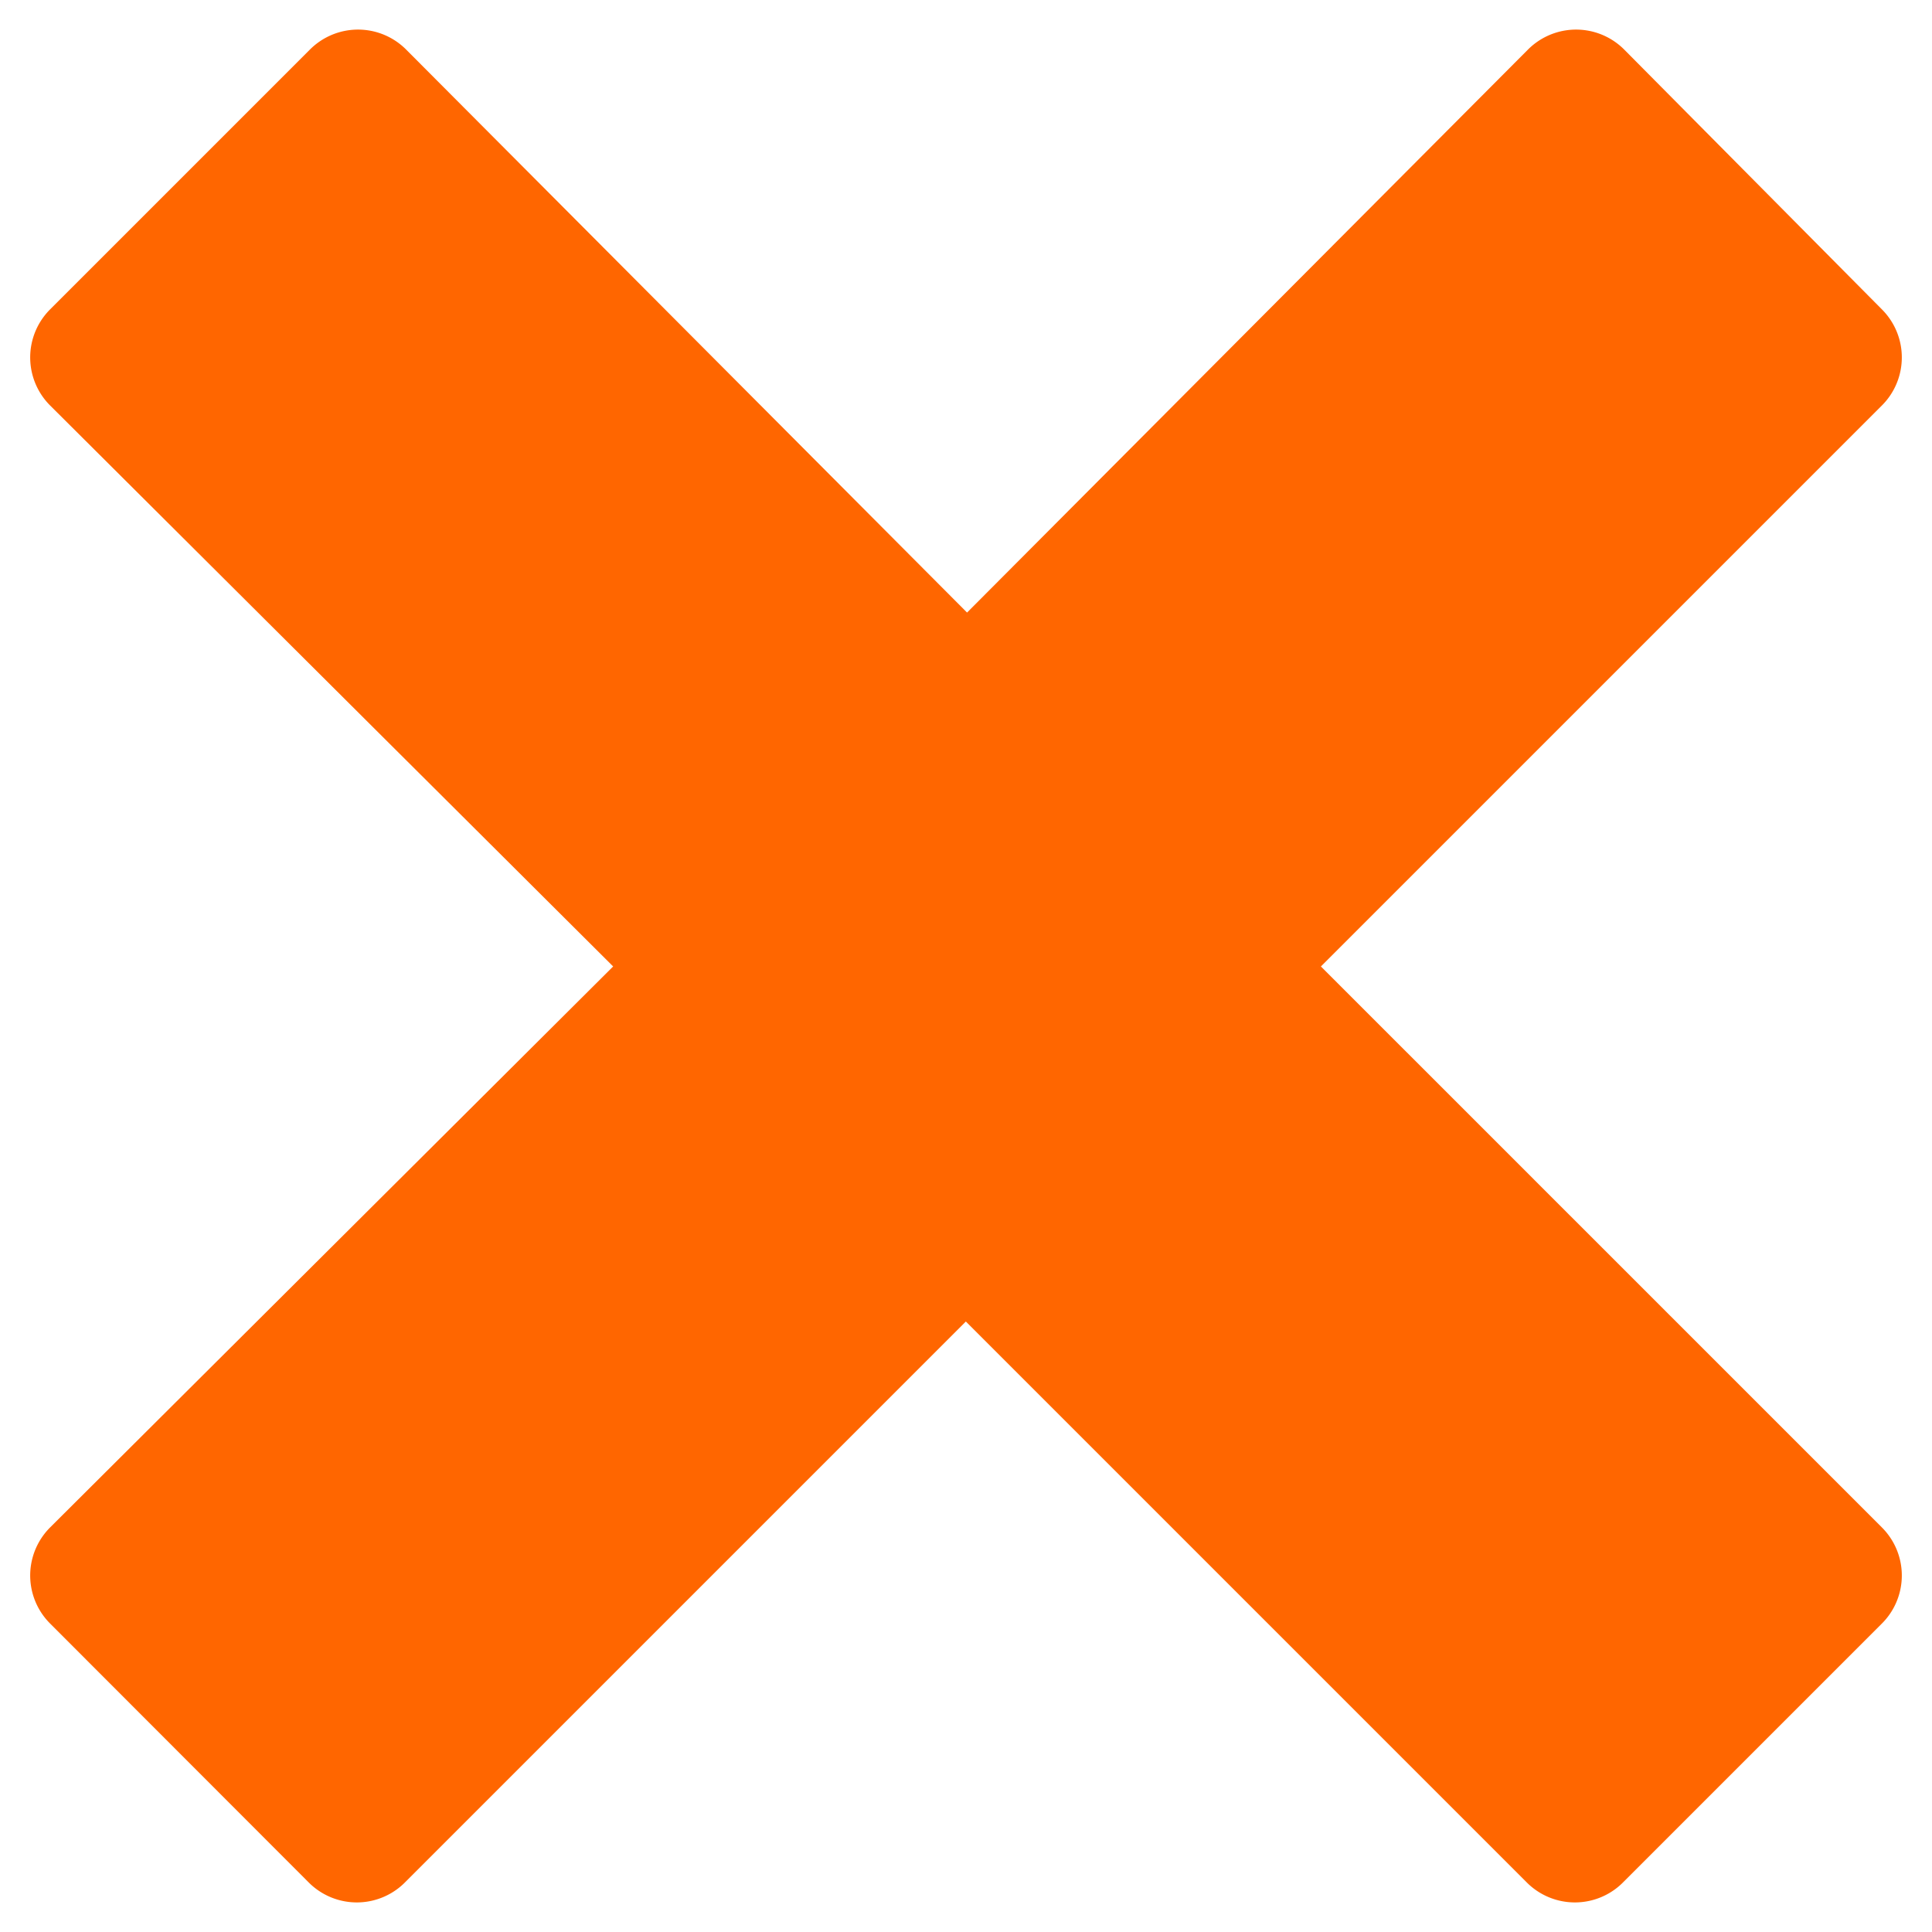 <svg viewBox="0 0 64 64" xmlns="http://www.w3.org/2000/svg"><path d="m11.86 3.23-8.61 8.61 18.99 18.92a1.77 1.77 0 0 1 0 2.51l-18.99 18.92 8.57 8.58 18.92-18.92a1.77 1.77 0 0 1 2.51 0l18.92 18.92 8.58-8.58-18.92-18.92a1.77 1.77 0 0 1 0-2.51l18.92-18.92-8.54-8.61-18.92 18.99a1.77 1.77 0 0 1 -2.51 0z" fill="#f60" stroke="#f60" stroke-linejoin="round" stroke-width="4.5"/></svg>